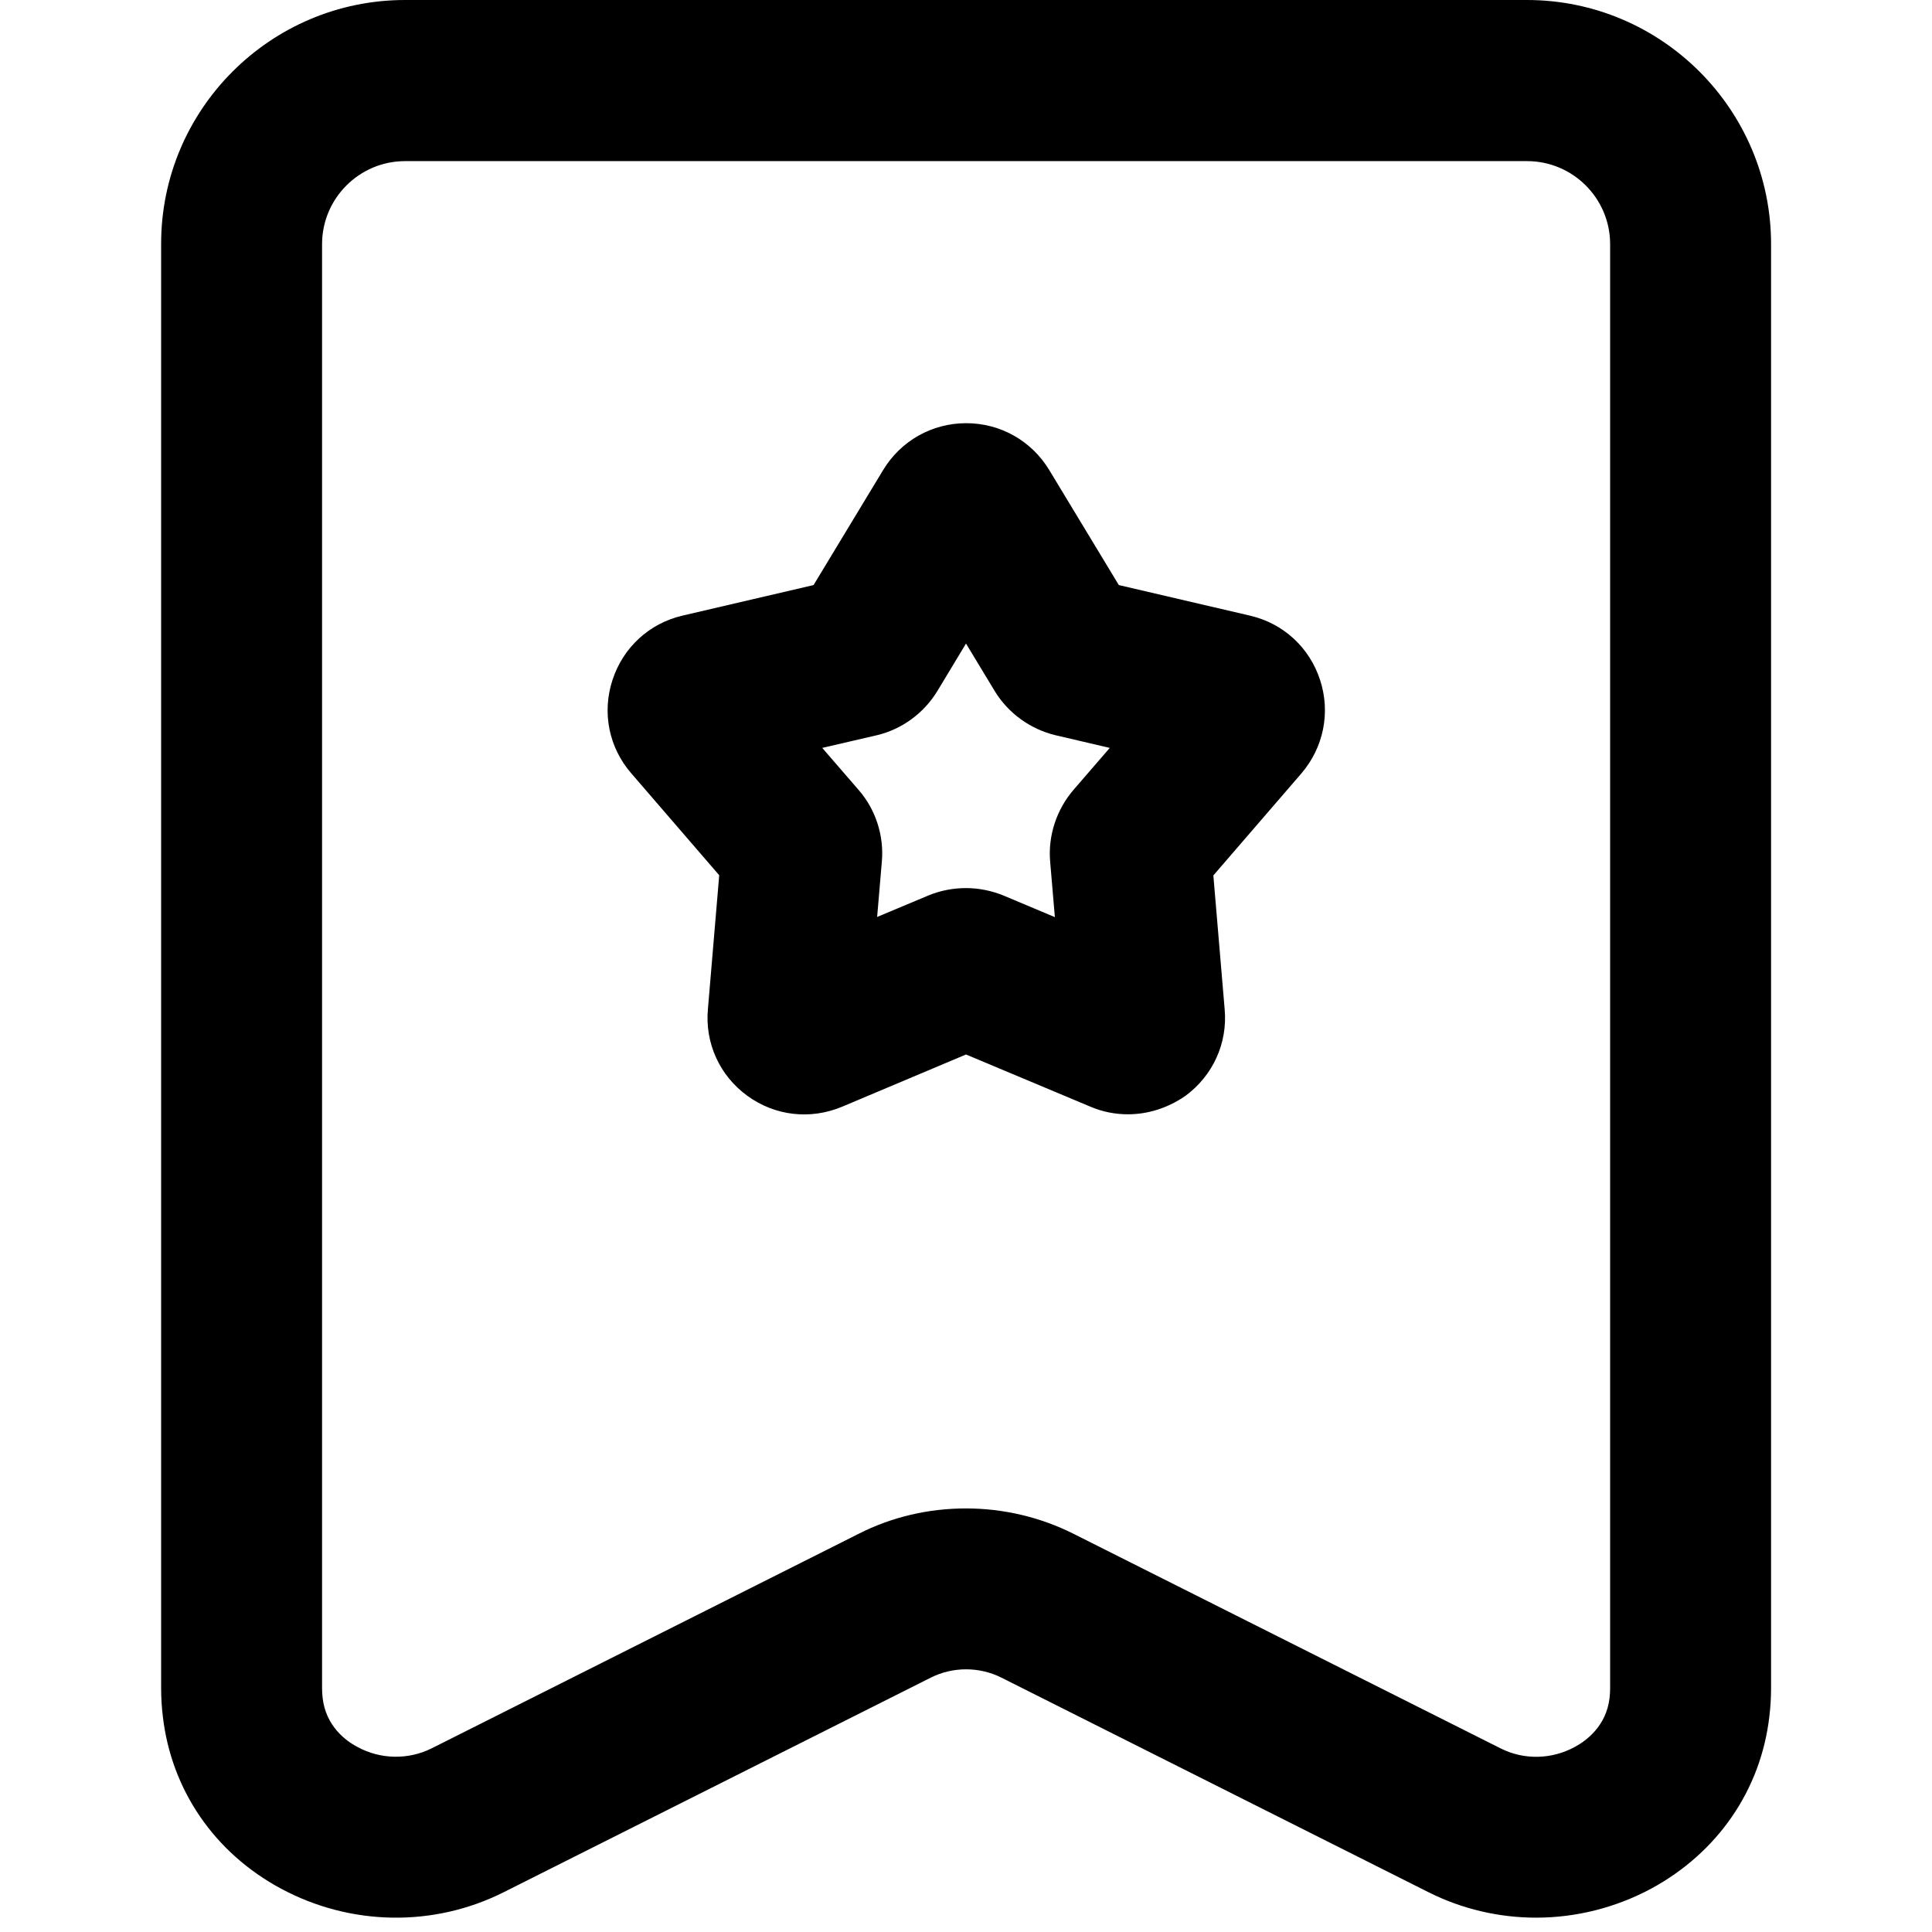 <svg t="1683129263830" viewBox="0 0 1024 1024" version="1.1" xmlns="http://www.w3.org/2000/svg" p-id="7484">
    <path d="M814.2 1016.4c-19.6 0-39.2-4.5-57.1-13.5L530.8 889.2c-11.7-5.9-25.8-5.9-37.5 0L267 1002.9c-37.2 18.7-81.3 17.9-118.1-1.9-35.3-19-58.1-52.3-62.6-91.3-0.6-4.9-0.9-9.9-0.9-15V129.4C85.3 58 143.4 0 214.7 0h594.6c71.3 0 129.4 58 129.4 129.4v765.3c0 5.1-0.3 10.1-0.9 15-4.5 39-27.4 72.2-62.6 91.3-19 10.2-40 15.4-61 15.4zM512 799.5c19.6 0 39.2 4.5 57.1 13.5l226.3 113.7c12.3 6.2 27 5.9 39.3-0.8 6.1-3.3 16.7-11.1 18.4-26 0.2-1.7 0.3-3.4 0.3-5.2V129.4c0-24.3-19.8-44-44-44H214.7c-24.3 0-44 19.8-44 44v765.3c0 1.8 0.1 3.5 0.3 5.2 1.7 15 12.3 22.8 18.4 26 12.3 6.7 27 6.9 39.3 0.8L455 813c17.8-9.1 37.4-13.5 57-13.5z"
          p-id="7485"></path>
    <path d="M597.8 590.6c-6.7 0-13.5-1.3-20-4.1L512 558.9l-65.7 27.7c-16.8 7-35.5 4.9-50.2-5.8-14.7-10.7-22.5-27.9-20.9-45.9l6-71-46.6-54c-11.9-13.7-15.6-32.2-10-49.4 5.6-17.3 19.5-30.1 37.1-34.2l69.5-16.2 36.9-61c9.4-15.5 25.9-24.8 44-24.8s34.6 9.3 44 24.8l36.9 61 69.5 16.2c17.7 4.1 31.6 16.9 37.2 34.2 5.6 17.2 1.8 35.8-10 49.5l-46.6 54 6 71c1.6 18-6.3 35.2-20.9 45.9-9.3 6.4-19.8 9.7-30.4 9.7z m-99-37.3s0.1 0 0 0z m26.4 0z m38.7-11.3c0 0.1 0 0.1 0 0z m-103.8 0z m51.9-71.3c6.8 0 13.7 1.4 20 4l27.1 11.4-2.5-29.4c-1.2-13.8 3.4-27.6 12.4-38.1l19.2-22.2-28.7-6.7c-13.4-3.2-25.1-11.7-32.2-23.3L512 341.1l-15.2 25.2c-7.2 11.8-18.9 20.3-32.1 23.4l-28.9 6.7 19.3 22.3c9 10.3 13.5 24.2 12.3 37.9l-2.5 29.4 27.2-11.4c6.3-2.6 13.1-3.9 19.9-3.9z m-121.6 3.9s0.1 0.1 0.1 0.2l-0.1-0.2z m243.3-0.2l-0.1 0.2s0-0.1 0.1-0.2z m-33.4-152.2h0.2-0.2z"
          p-id="7486"></path>
</svg>